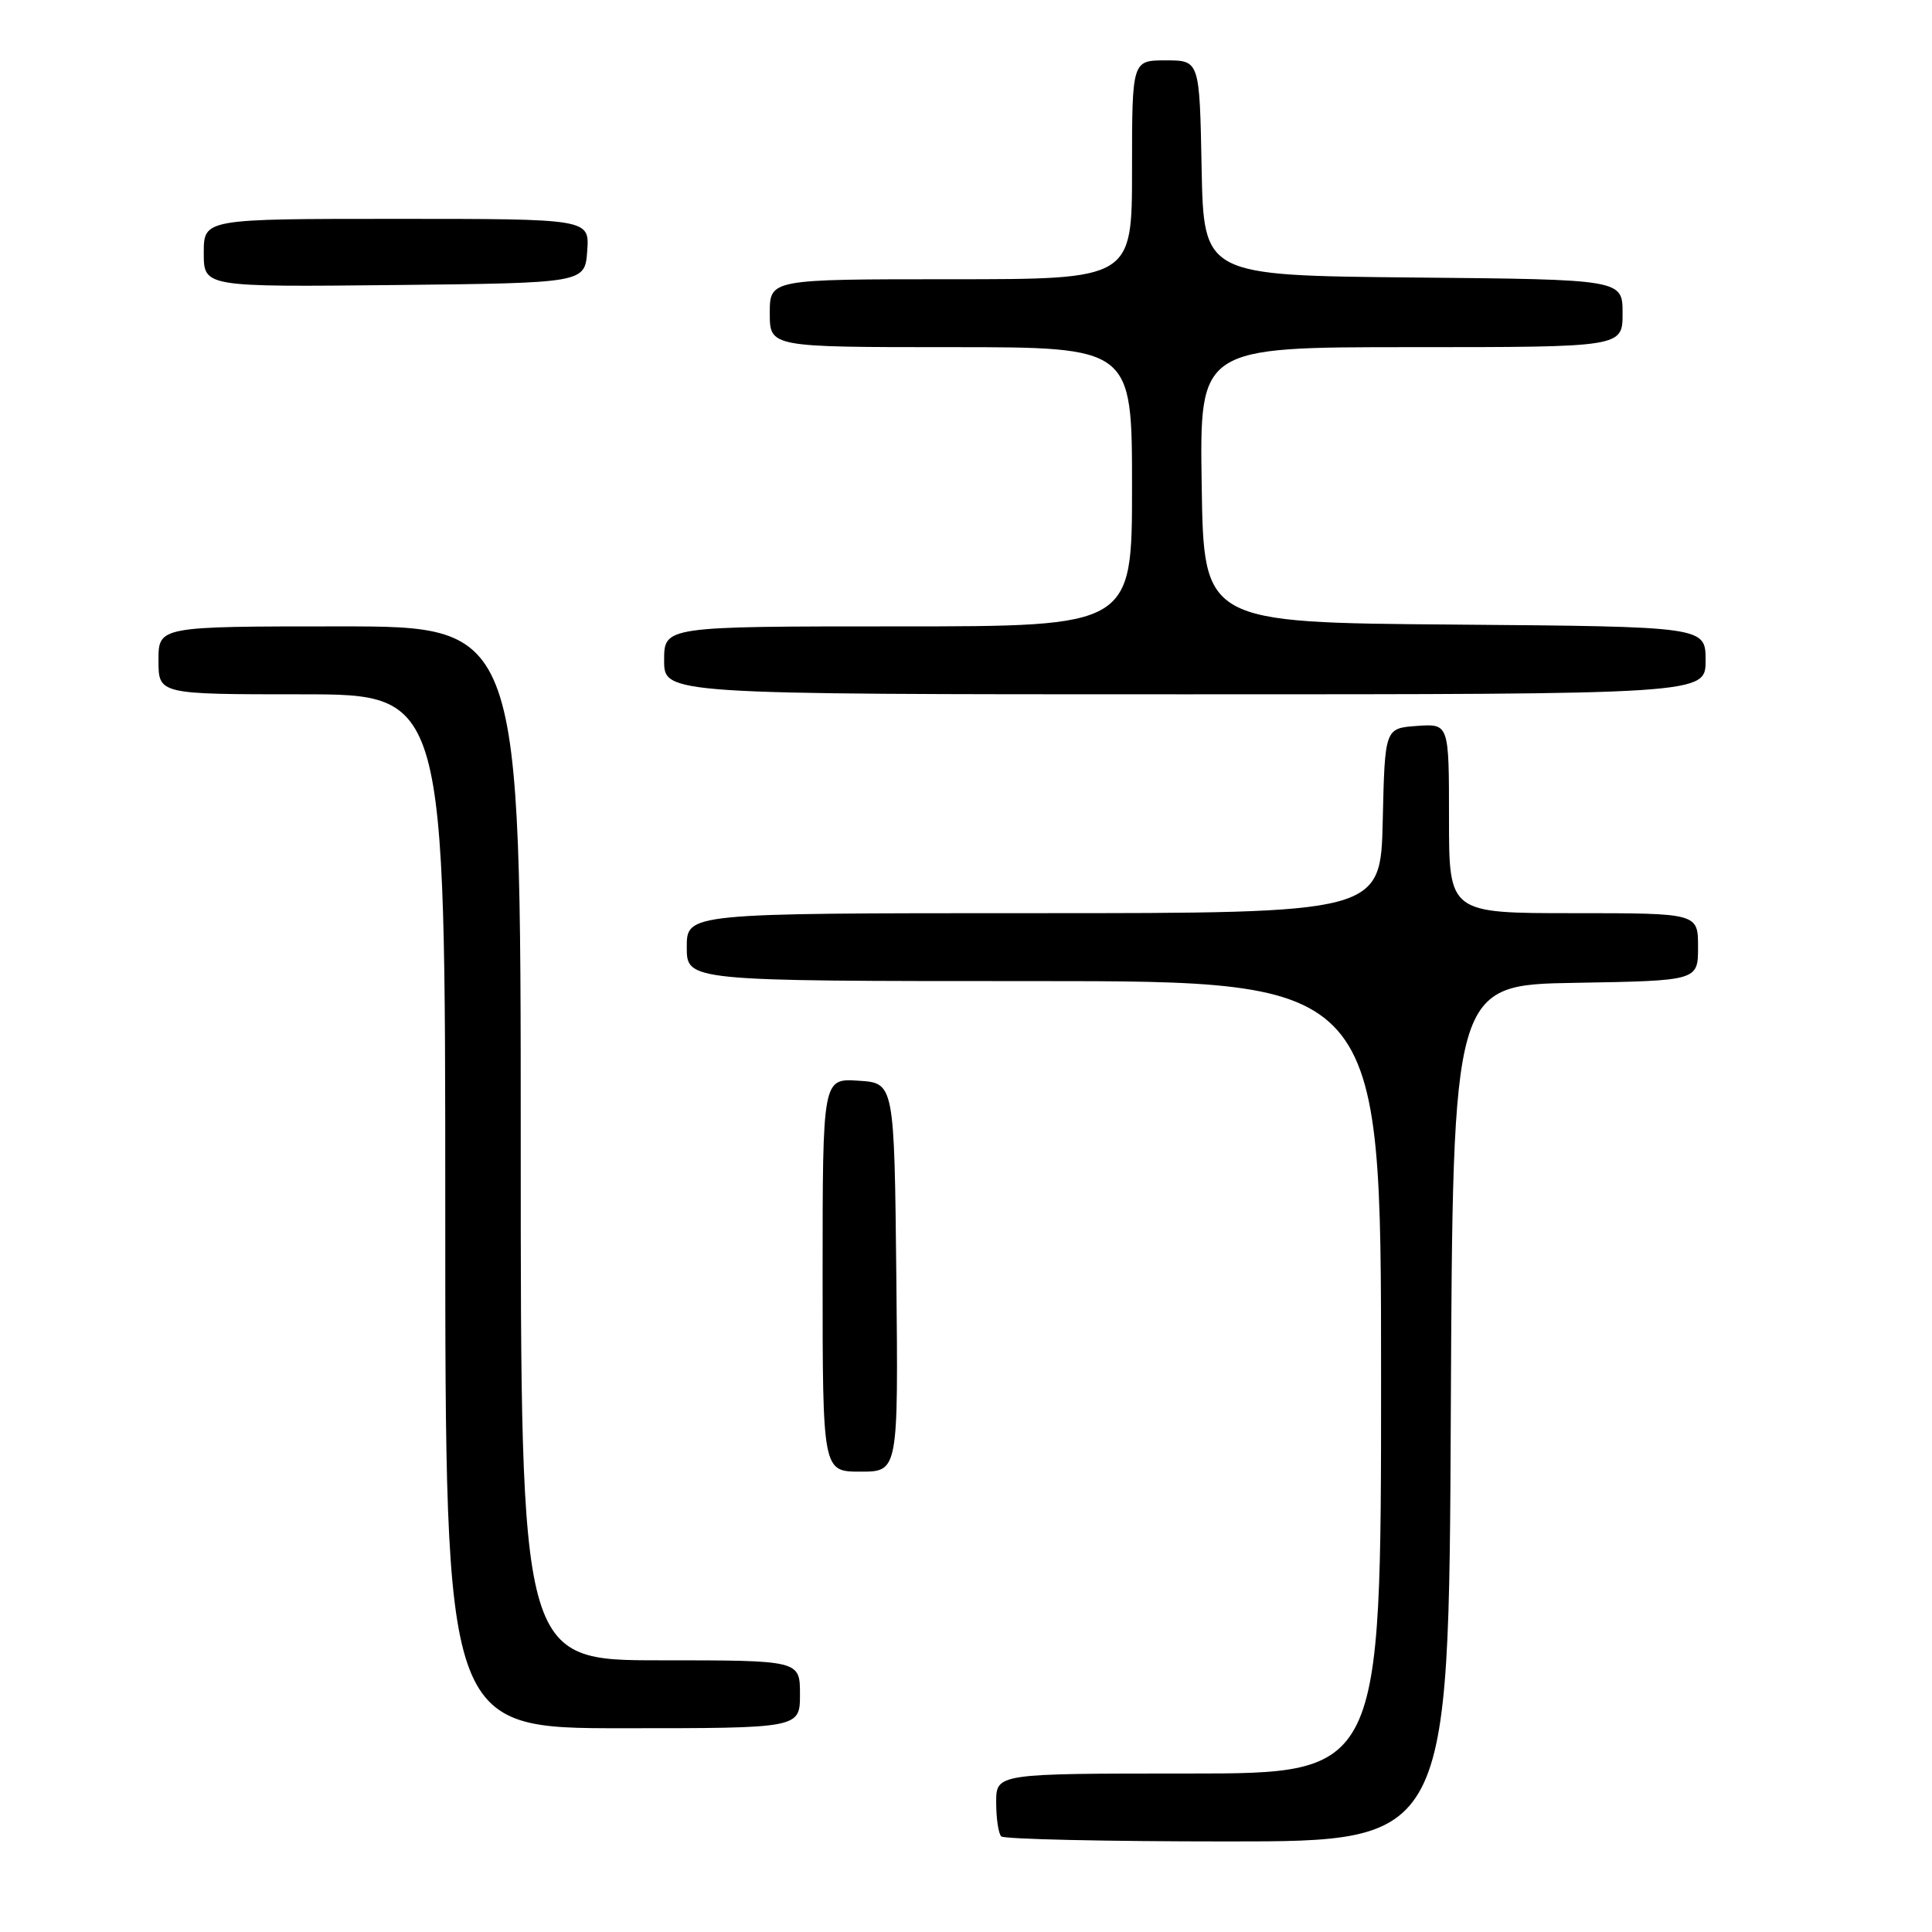 <?xml version="1.0" encoding="UTF-8" standalone="no"?>
<!DOCTYPE svg PUBLIC "-//W3C//DTD SVG 1.1//EN" "http://www.w3.org/Graphics/SVG/1.1/DTD/svg11.dtd" >
<svg xmlns="http://www.w3.org/2000/svg" xmlns:xlink="http://www.w3.org/1999/xlink" version="1.1" viewBox="0 0 256 256">
 <g >
 <path fill="currentColor"
d=" M 192.24 187.25 C 192.50 130.50 192.50 130.50 208.75 130.23 C 225.00 129.95 225.00 129.95 225.00 125.48 C 225.00 121.00 225.00 121.00 208.50 121.00 C 192.00 121.00 192.00 121.00 192.00 108.44 C 192.00 95.89 192.00 95.89 187.75 96.19 C 183.50 96.50 183.50 96.50 183.22 108.75 C 182.94 121.00 182.94 121.00 136.97 121.00 C 91.00 121.00 91.00 121.00 91.00 125.50 C 91.00 130.00 91.00 130.00 137.00 130.00 C 183.00 130.00 183.00 130.00 183.00 182.50 C 183.00 235.00 183.00 235.00 157.50 235.00 C 132.00 235.00 132.00 235.00 132.00 238.83 C 132.00 240.94 132.30 242.97 132.67 243.33 C 133.03 243.70 146.53 244.00 162.66 244.00 C 191.98 244.00 191.98 244.00 192.24 187.25 Z  M 106.00 224.50 C 106.00 220.00 106.00 220.00 87.50 220.00 C 69.00 220.00 69.00 220.00 69.00 151.50 C 69.00 83.00 69.00 83.00 45.00 83.00 C 21.00 83.00 21.00 83.00 21.00 87.50 C 21.00 92.00 21.00 92.00 40.00 92.00 C 59.00 92.00 59.00 92.00 59.00 160.50 C 59.00 229.00 59.00 229.00 82.50 229.00 C 106.00 229.00 106.00 229.00 106.00 224.50 Z  M 118.77 169.25 C 118.50 143.50 118.50 143.50 113.75 143.20 C 109.00 142.89 109.00 142.89 109.00 168.95 C 109.00 195.00 109.00 195.00 114.02 195.00 C 119.03 195.00 119.03 195.00 118.77 169.25 Z  M 226.00 87.51 C 226.00 83.03 226.00 83.03 192.75 82.76 C 159.50 82.50 159.50 82.50 159.23 64.25 C 158.95 46.00 158.95 46.00 186.98 46.00 C 215.00 46.00 215.00 46.00 215.00 41.52 C 215.00 37.03 215.00 37.03 187.25 36.77 C 159.50 36.50 159.50 36.50 159.22 22.25 C 158.95 8.00 158.95 8.00 154.47 8.00 C 150.00 8.00 150.00 8.00 150.00 22.50 C 150.00 37.00 150.00 37.00 126.00 37.00 C 102.00 37.00 102.00 37.00 102.00 41.50 C 102.00 46.00 102.00 46.00 126.00 46.00 C 150.00 46.00 150.00 46.00 150.00 64.50 C 150.00 83.00 150.00 83.00 119.00 83.00 C 88.00 83.00 88.00 83.00 88.00 87.50 C 88.00 92.00 88.00 92.00 157.00 92.00 C 226.00 92.00 226.00 92.00 226.00 87.51 Z  M 77.81 33.25 C 78.11 29.00 78.11 29.00 52.56 29.00 C 27.00 29.00 27.00 29.00 27.00 33.52 C 27.00 38.03 27.00 38.03 52.25 37.77 C 77.50 37.50 77.50 37.50 77.81 33.25 Z "/>
</g>
</svg>